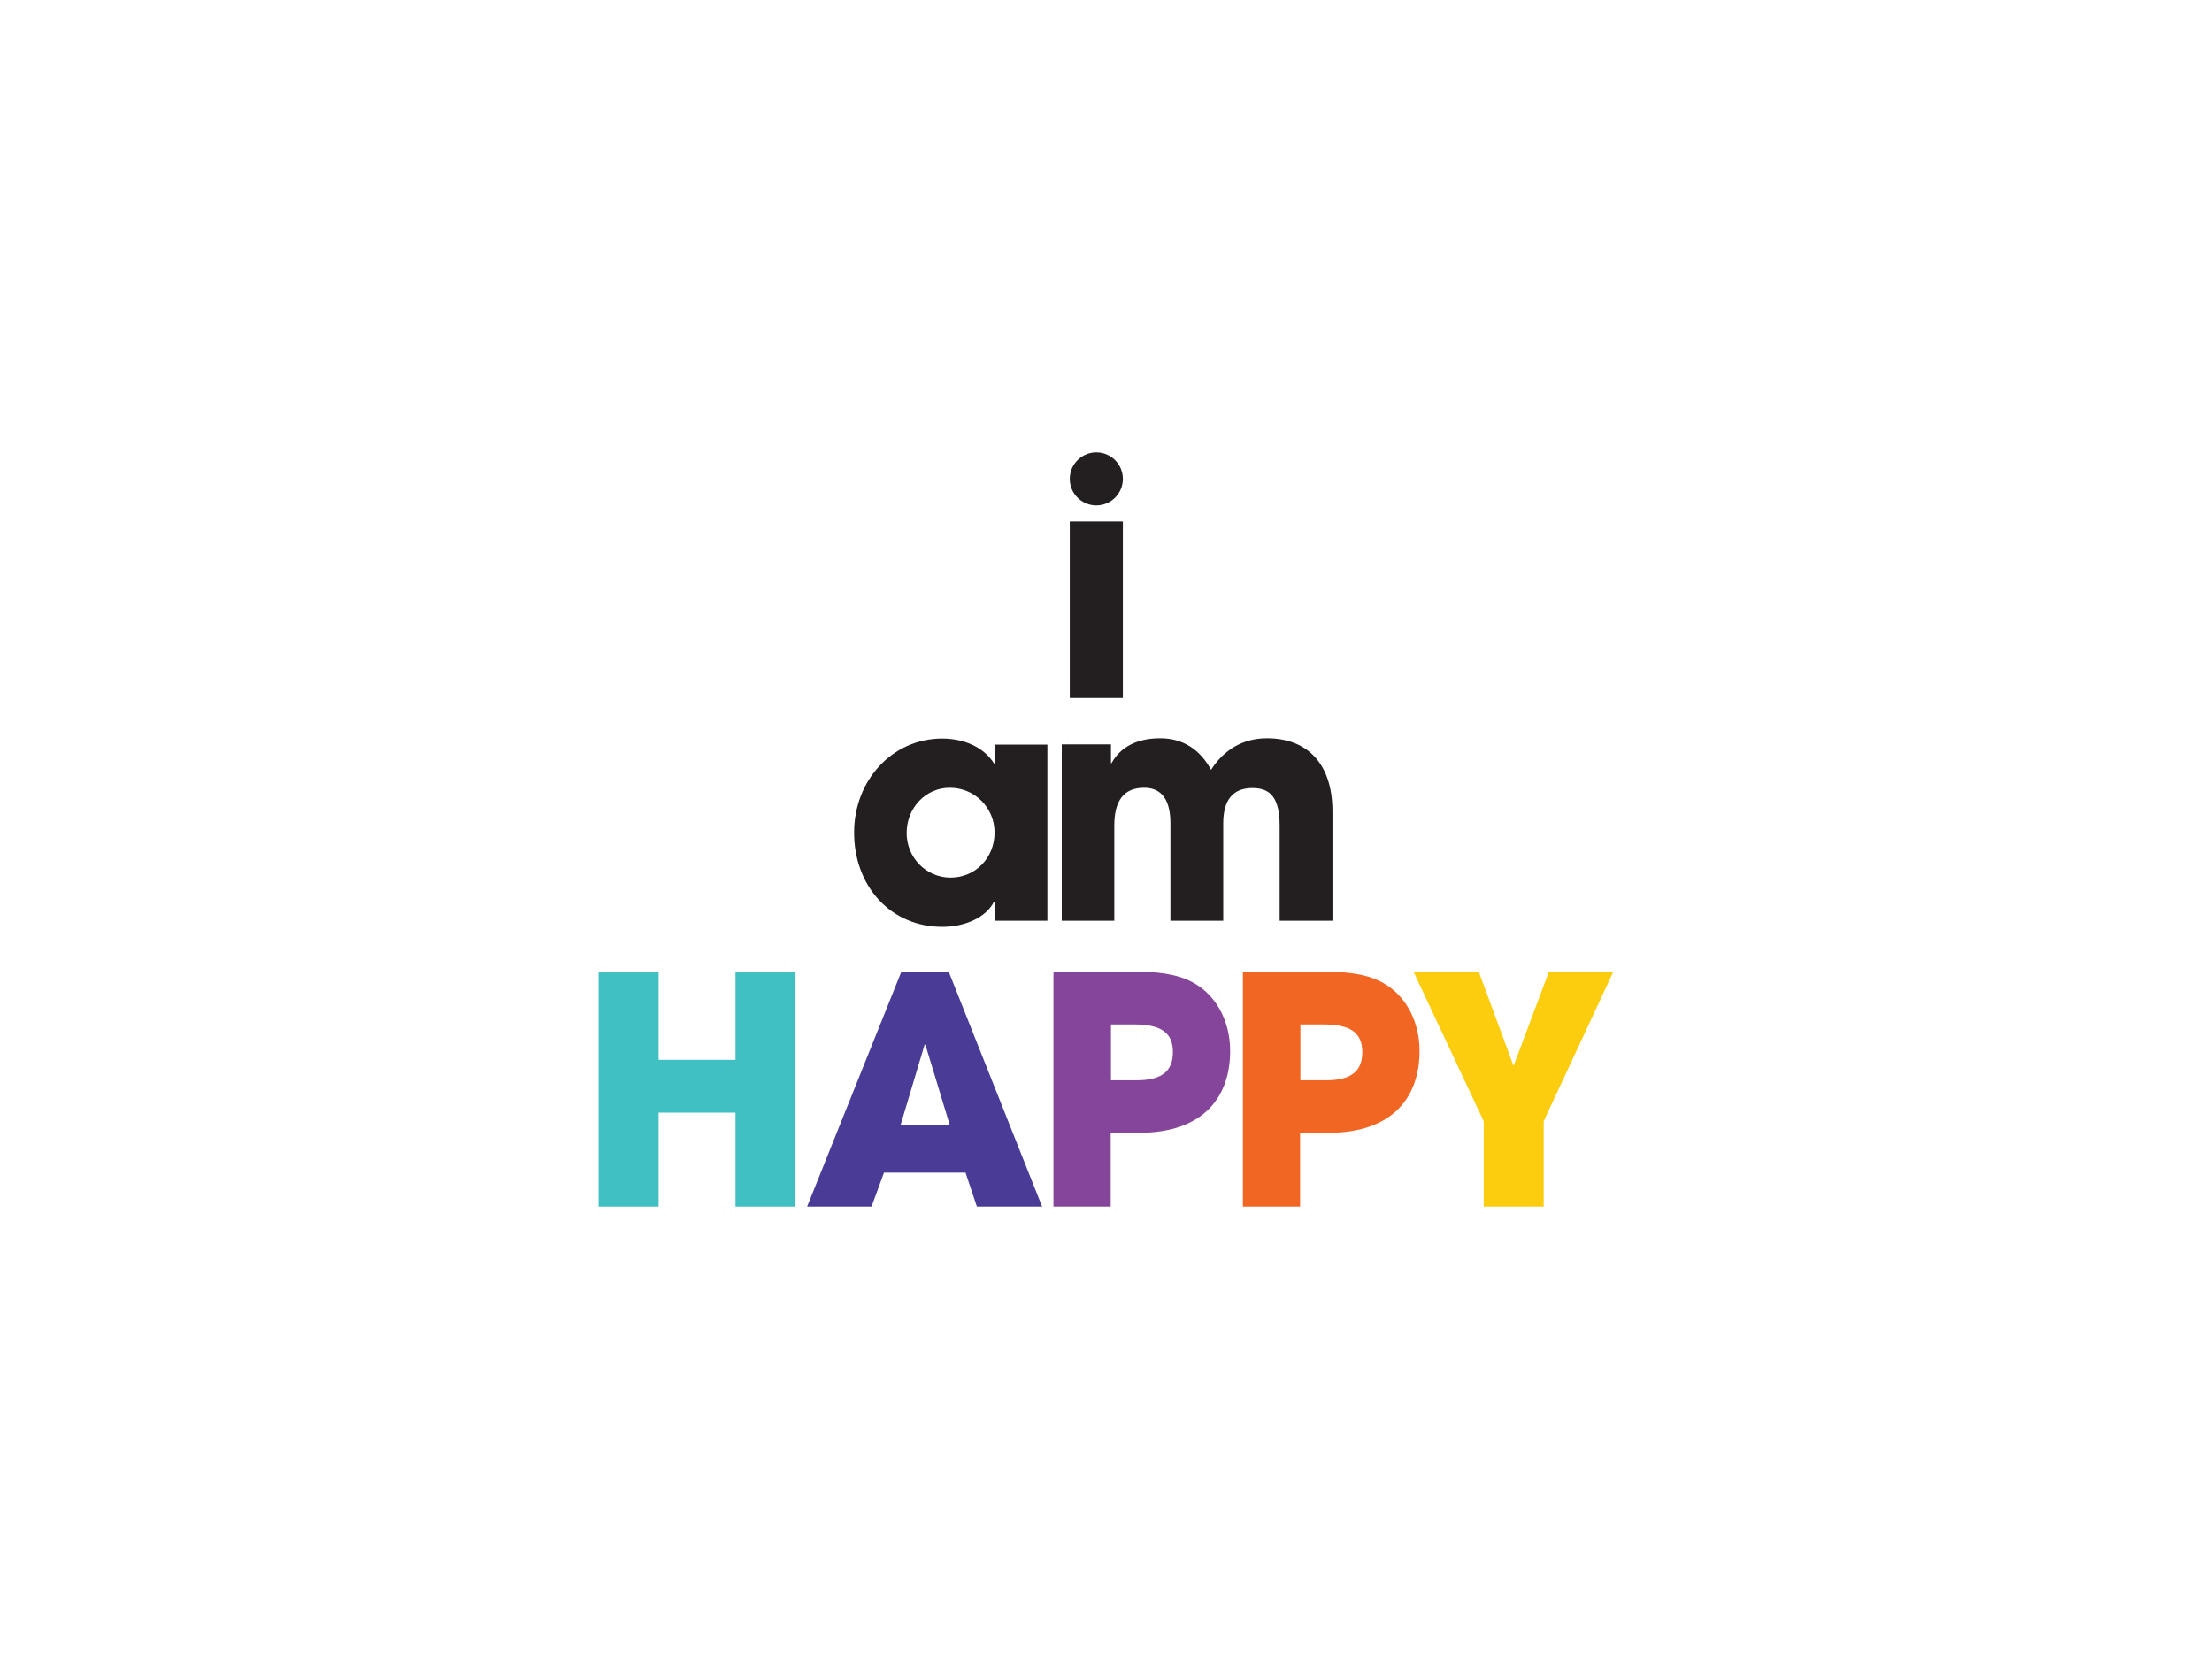 <?xml version="1.0" encoding="utf-8"?>
<!-- Generator: Adobe Illustrator 25.2.1, SVG Export Plug-In . SVG Version: 6.00 Build 0)  -->
<svg version="1.1" id="Layer_1" xmlns="http://www.w3.org/2000/svg" xmlns:xlink="http://www.w3.org/1999/xlink" x="0px" y="0px"
	 viewBox="0 0 800 600" style="enable-background:new 0 0 800 600;" xml:space="preserve">
<style type="text/css">
	.st0{fill:#231F20;}
	.st1{fill:#41C0C4;}
	.st2{fill:#4A3B96;}
	.st3{fill:#84459A;}
	.st4{fill:#F16623;}
	.st5{fill:#FBCD0E;}
</style>
<path class="st0" d="M359.7,333v-6.9h-0.2c-2.8,5.6-10.3,9.1-18.7,9.1c-18.8,0-31.9-14.8-31.9-34.1c0-18.8,13.7-34,31.9-34
	c7.8,0,15,3.1,18.7,9h0.2v-6.8h19.1V333L359.7,333L359.7,333z M359.7,301.1c0-9-7.2-16.2-16.2-16.2c-8.7,0-15.6,7.2-15.6,16.4
	c0,8.8,7,16.1,15.9,16.1C352.7,317.4,359.7,310.3,359.7,301.1z"/>
<path class="st0" d="M462.8,333v-34.3c0-10-3.2-13.7-9.8-13.7c-7.2,0-10.6,4.4-10.6,12.8V333h-19.1v-35.2c0-8.3-3-12.9-9.5-12.9
	c-7.5,0-10.8,4.8-10.8,13.7V333H384v-63.8h17.8v6.8h0.2c3.3-6,9.4-9,17.6-9c8.3,0,14.4,4.1,18.4,11.4c4.6-7.2,11.5-11.4,20.2-11.4
	c14.2,0,23.7,8.7,23.7,26.5V333L462.8,333L462.8,333z"/>
<path class="st1" d="M266,436.4v-34h-27.8v34h-21.7v-85h21.7v31.9H266v-31.9h21.7v85H266z"/>
<path class="st2" d="M353.3,436.4l-4.1-12.3h-29.5l-4.5,12.3h-23.3l34.1-85h17.1l33.8,85L353.3,436.4L353.3,436.4z M334.7,377.9
	l-0.3-0.1l-8.7,29.1h17.8L334.7,377.9z"/>
<path class="st3" d="M381,436.4v-85h28.7c9.1-0.1,15.9,1.1,20.3,3.2c9.2,4.2,14.9,14,14.9,25.5c0,15.7-8.7,29.6-33.1,29.6h-10.1
	v26.7L381,436.4L381,436.4z M411.1,390.7c8.7,0,13.1-3,13.1-10.2c0-6.9-4.2-10-13.9-10h-8.5v20.2H411.1z"/>
<path class="st4" d="M449.5,436.4v-85h28.7c9.1-0.1,15.9,1.1,20.3,3.2c9.2,4.2,14.9,14,14.9,25.5c0,15.7-8.7,29.6-33.1,29.6h-10.1
	v26.7L449.5,436.4L449.5,436.4z M479.6,390.7c8.7,0,13.1-3,13.1-10.2c0-6.9-4.2-10-13.9-10h-8.5v20.2H479.6z"/>
<path class="st5" d="M536.6,436.4v-30.9l-25.4-54.1h23.6l12.6,34.1l12.8-34.1h23.3l-25.2,54.1v30.9H536.6z"/>
<rect x="386.9" y="188.6" class="st0" width="19.2" height="63.8"/>
<circle class="st0" cx="396.5" cy="173.2" r="9.6"/>
</svg>
